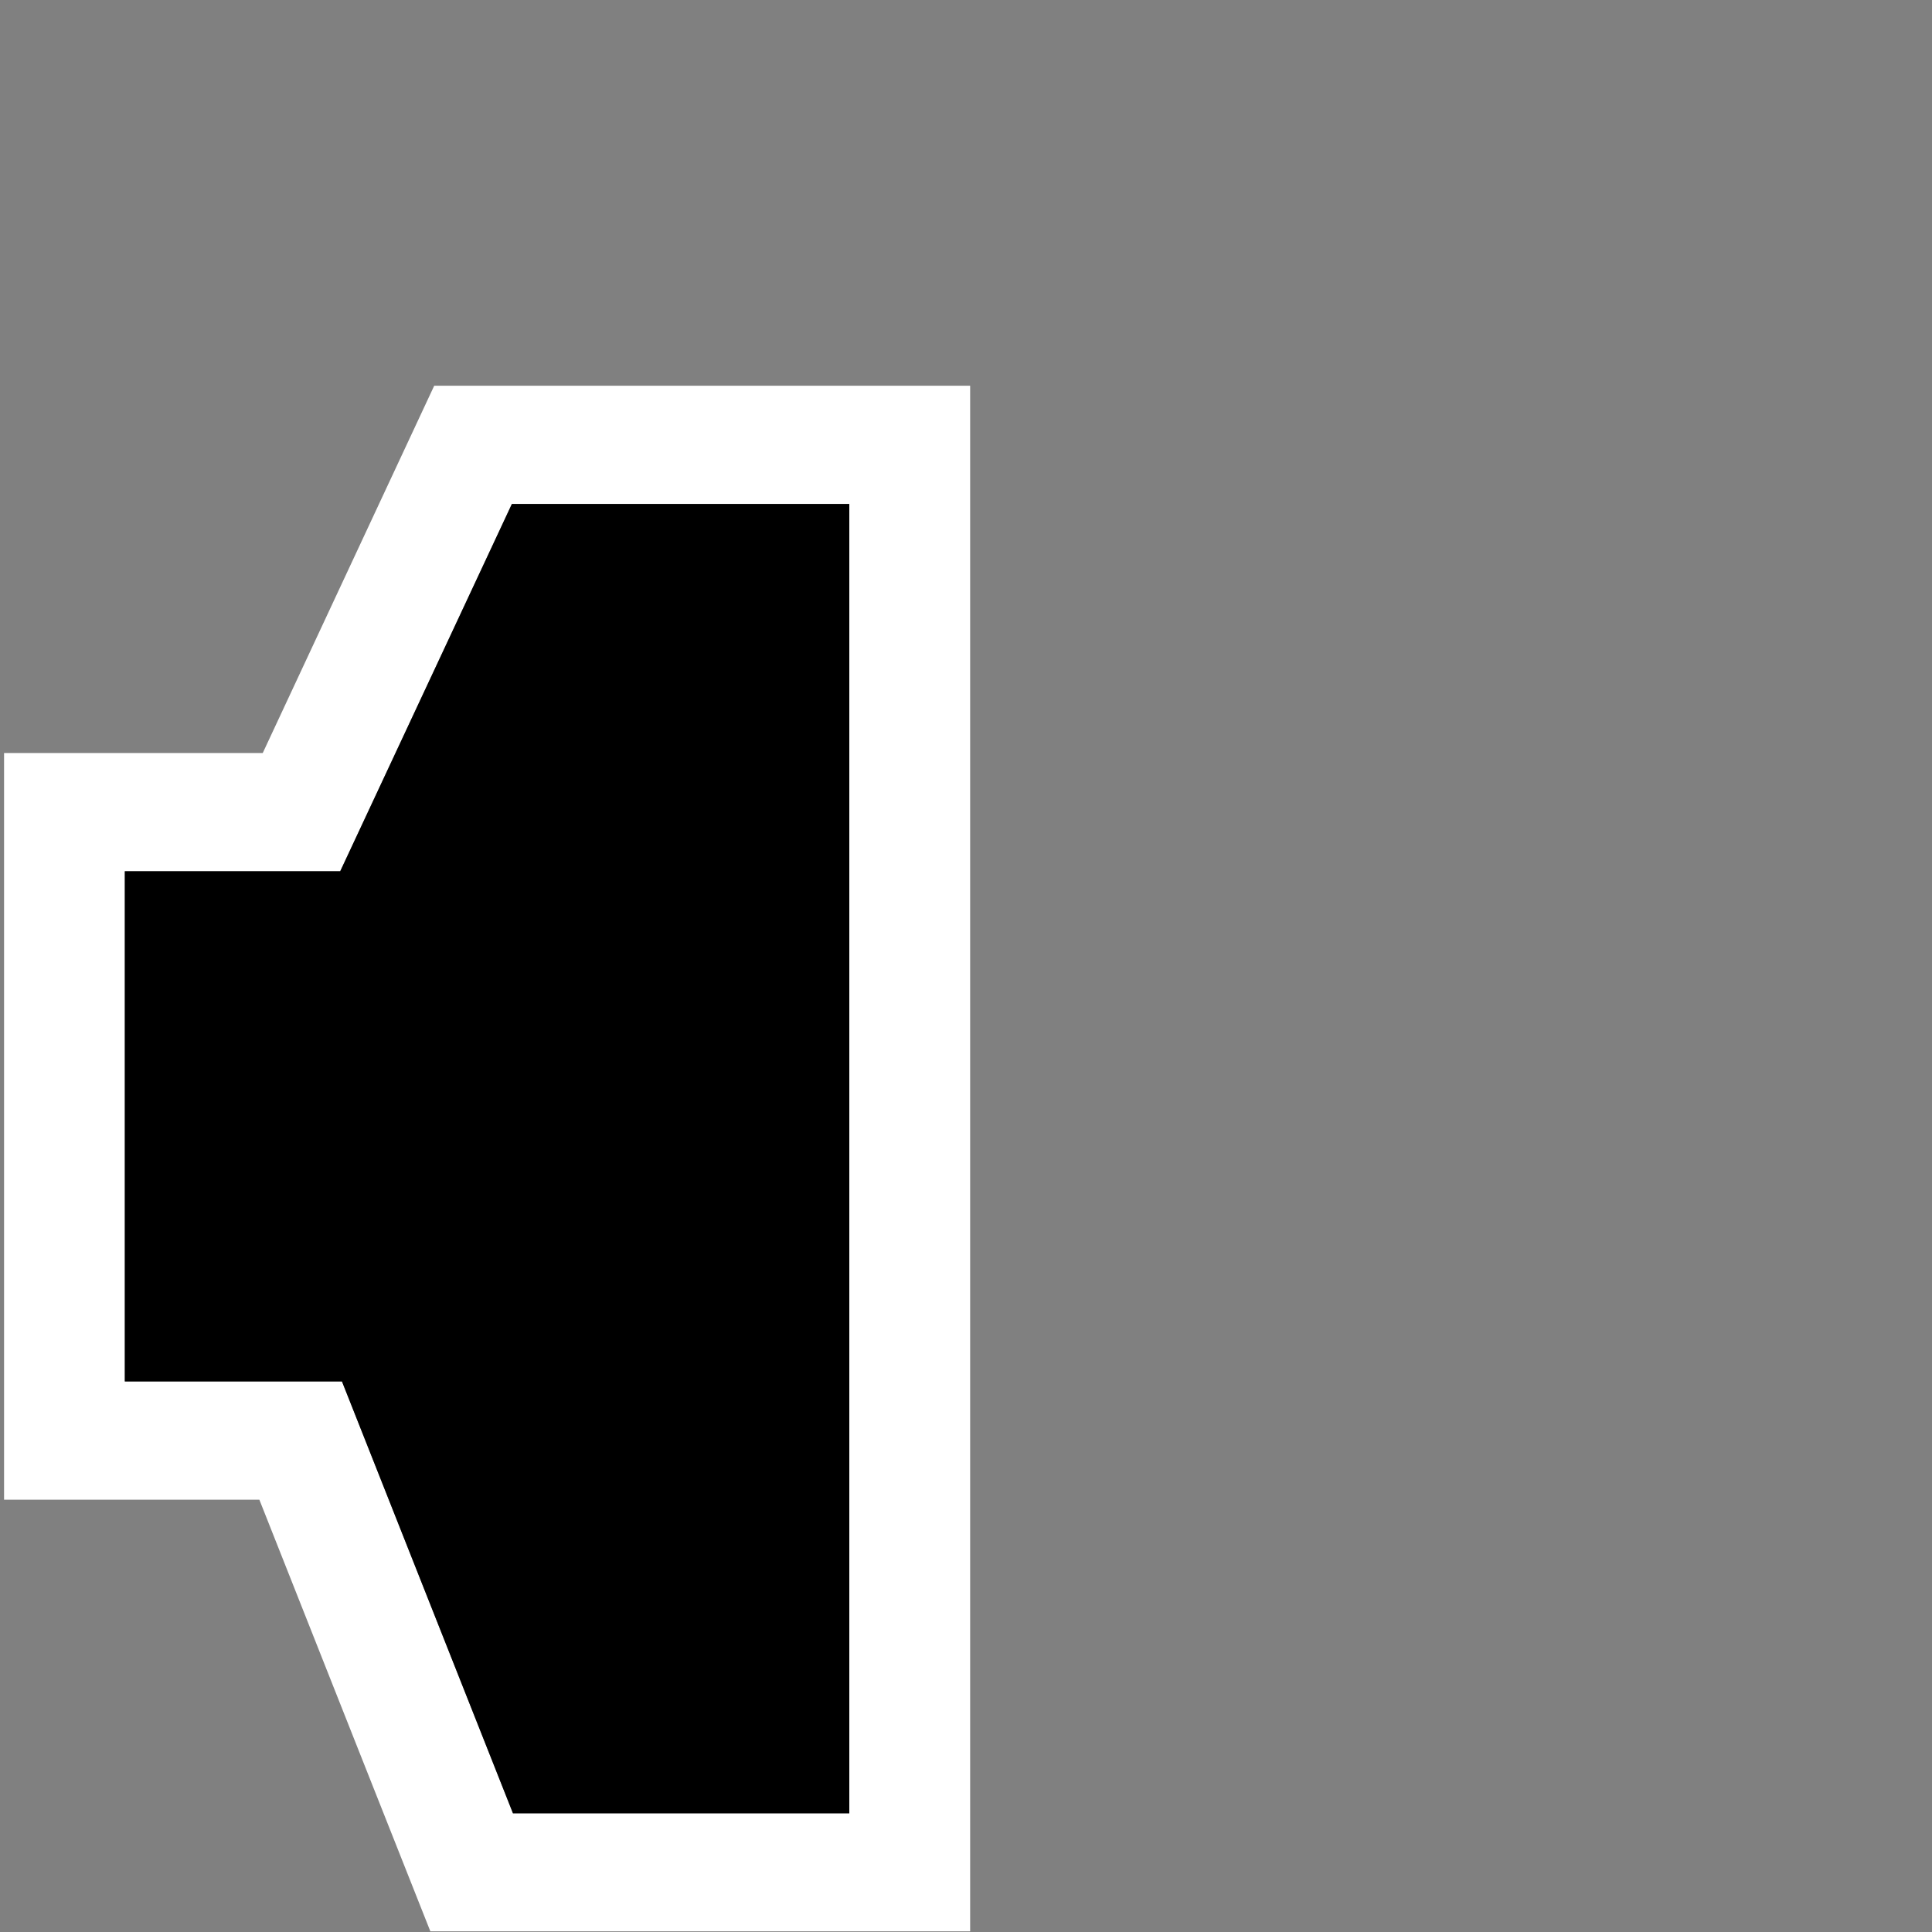 <?xml version="1.0" encoding="UTF-8"?>
<svg xmlns="http://www.w3.org/2000/svg" xmlns:xlink="http://www.w3.org/1999/xlink" contentScriptType="text/ecmascript" width="20" baseProfile="tiny" zoomAndPan="magnify" contentStyleType="text/css" viewBox="0 0 20 20" height="20" preserveAspectRatio="xMidYMid meet" version="1.1">
    <rect x="0" y="0" width="20" height="20" fill="#808080" stroke="none"/>
    <g>
        <path fill="#ffffff" d="M 8.792 3.993 L 4.495 3.993 C 4.495 3.993 3.161 6.851 2.72 7.795 C 2.062 7.795 0.042 7.795 0.042 7.795 L 0.042 15.525 C 0.042 15.525 2.028 15.525 2.685 15.525 C 3.105 16.588 4.455 19.993 4.455 19.993 L 10.043 19.993 L 10.043 3.993 L 8.792 3.993 z M 8.792 18.771 L 5.31 18.771 L 3.54 14.3 L 1.292 14.3 L 1.292 9.019 L 3.522 9.019 L 5.299 5.217 L 8.792 5.217 L 8.792 18.771 z "/>
        <polygon points="3.522,9.019 1.292,9.019 1.292,14.301 3.54,14.301 5.31,18.771 8.792,18.771 8.792,5.217 5.299,5.217  "/>
        <rect width="20" fill="none" height="20"/>
    </g>
</svg>

